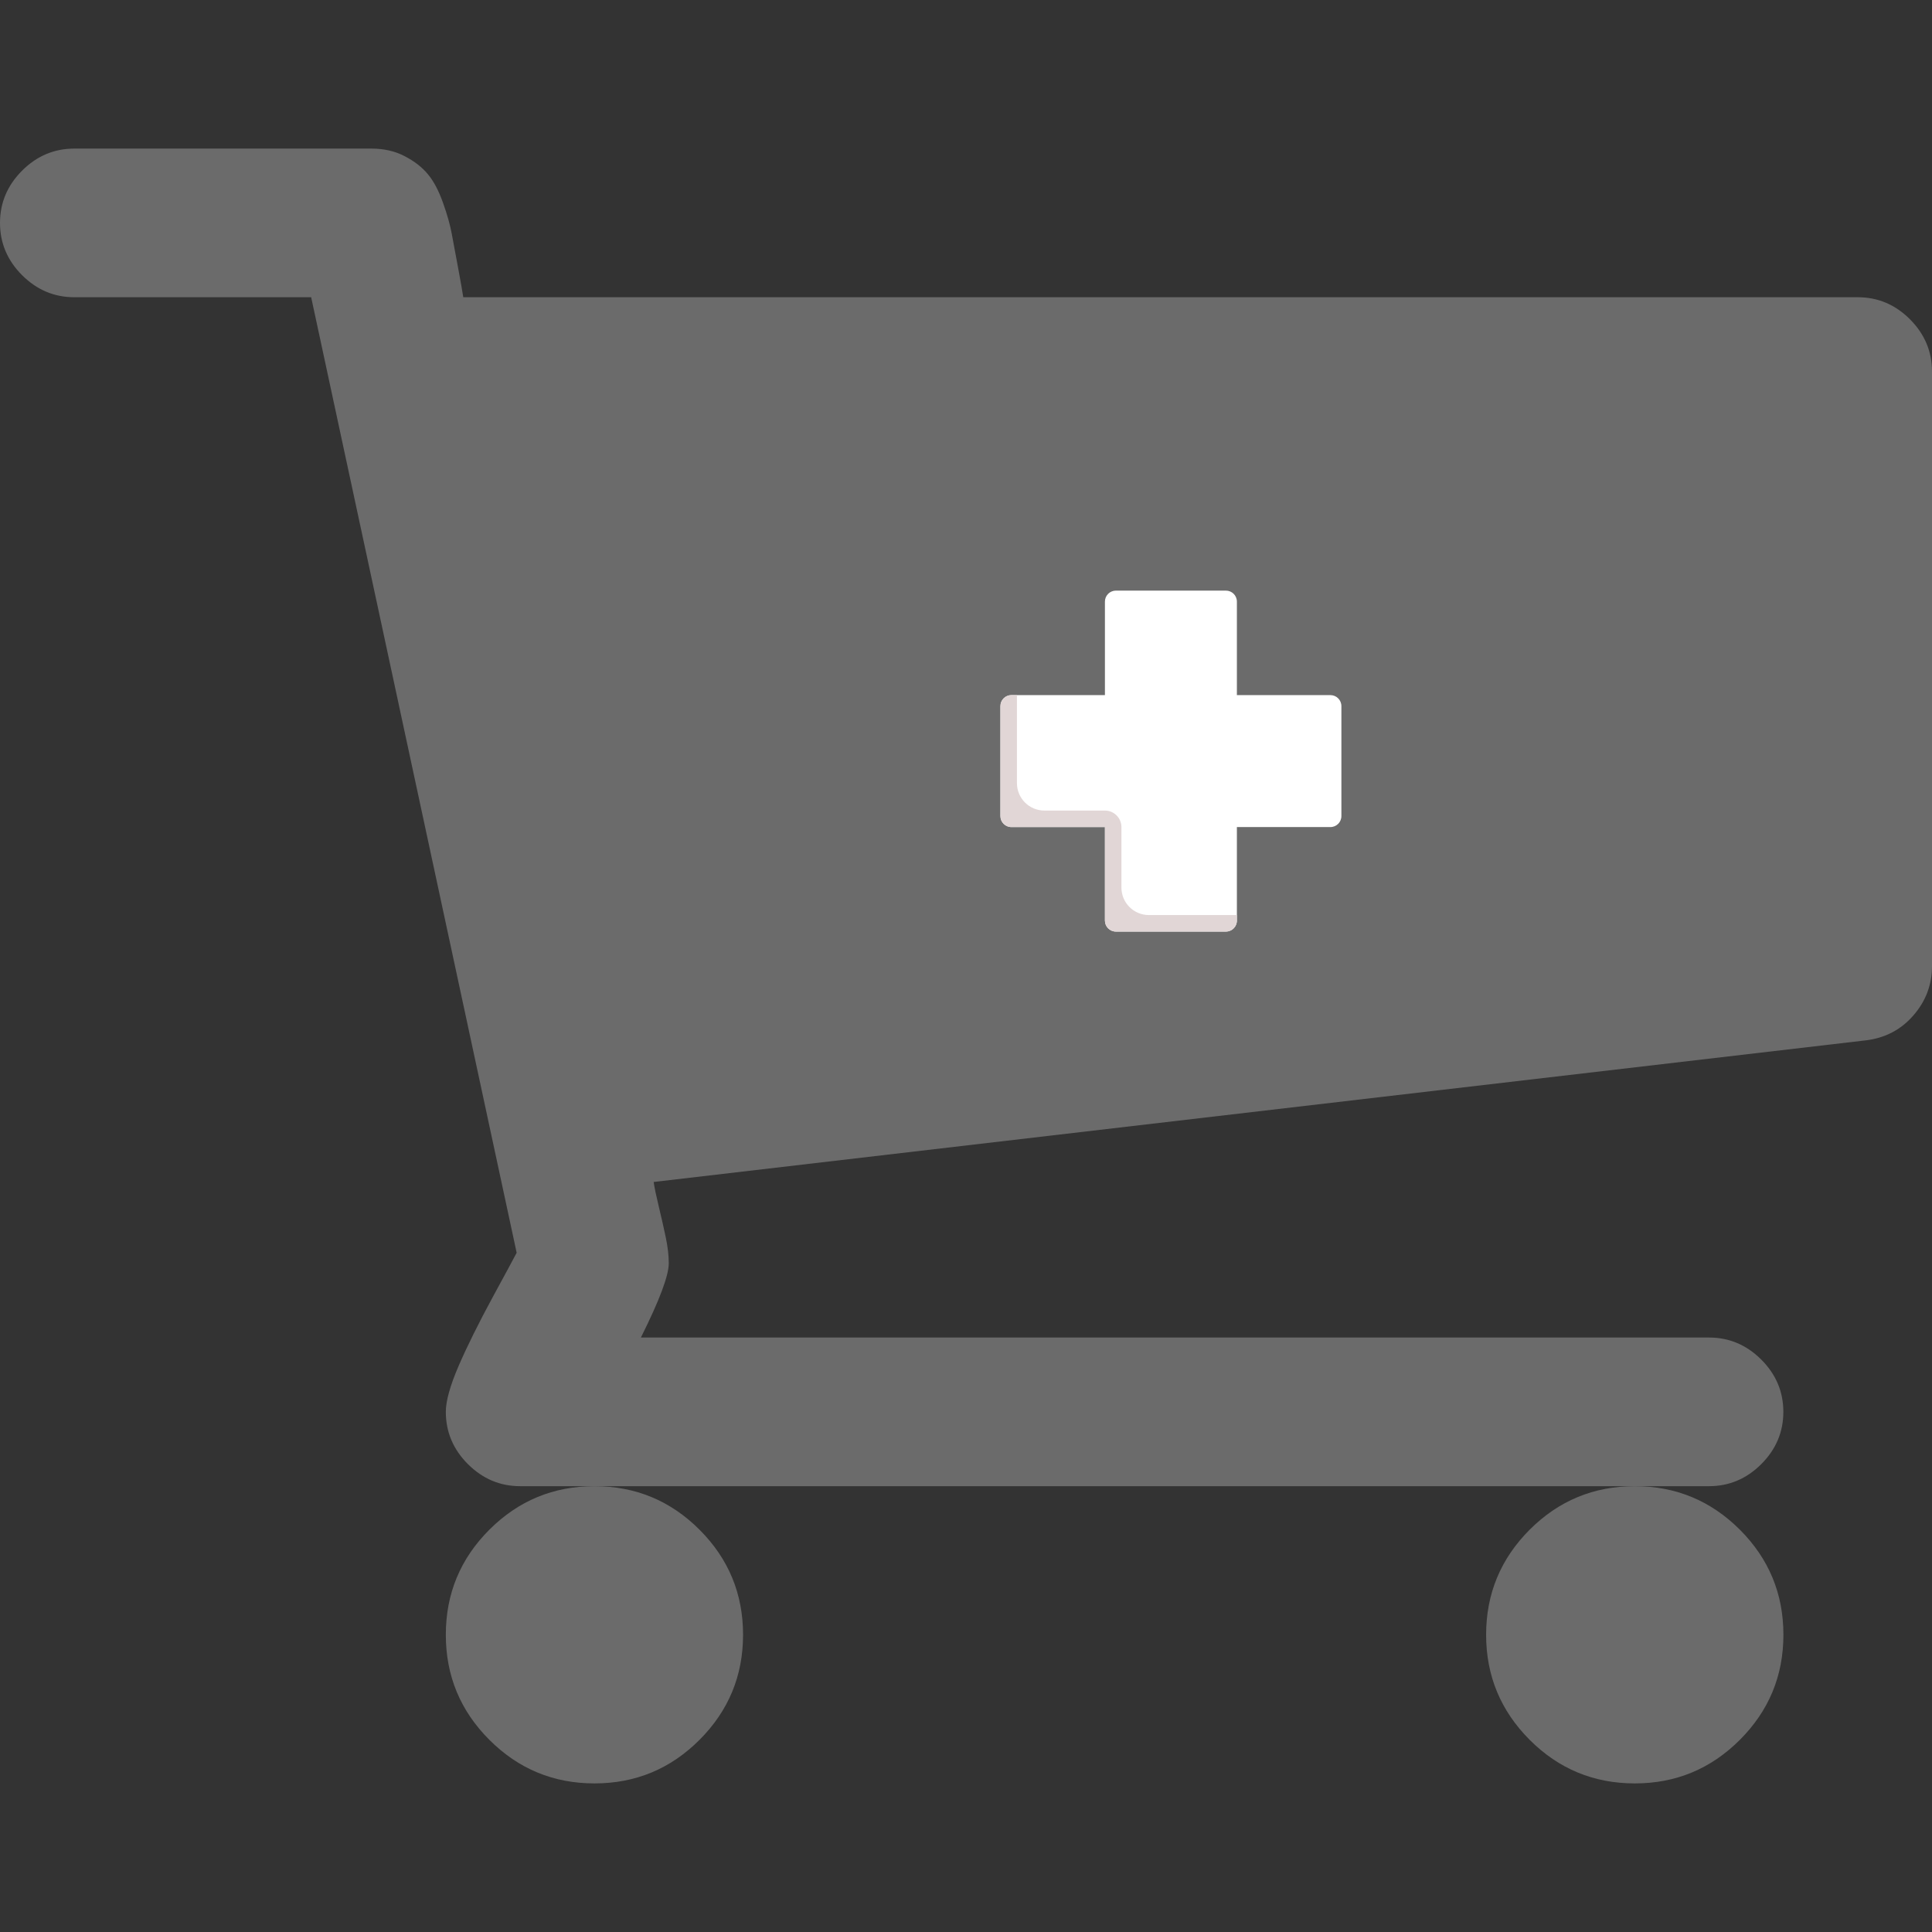 <svg width="33" height="33" viewBox="0 0 33 33" fill="none" xmlns="http://www.w3.org/2000/svg">
    <rect x="0" y="0" width="33" height="33" fill="#333333" stroke="none"/>
    <path d="M25.384 27.923C25.384 28.624 25.633 29.222 26.128 29.718C26.624 30.214 27.222 30.462 27.924 30.462C28.624 30.462 29.222 30.214 29.718 29.718C30.214 29.222 30.462 28.624 30.462 27.923C30.462 27.222 30.214 26.624 29.718 26.128C29.222 25.633 28.624 25.385 27.924 25.385C27.222 25.385 26.624 25.633 26.128 26.128C25.633 26.624 25.384 27.222 25.384 27.923Z" fill="#6B6B6B"/>
    <path d="M32.623 5.453C32.372 5.202 32.075 5.077 31.731 5.077H7.913C7.899 4.984 7.87 4.816 7.824 4.571C7.777 4.326 7.741 4.131 7.715 3.986C7.688 3.841 7.639 3.666 7.566 3.461C7.493 3.256 7.407 3.093 7.308 2.975C7.209 2.855 7.077 2.753 6.911 2.667C6.746 2.581 6.558 2.538 6.346 2.538H1.269C0.926 2.538 0.628 2.664 0.377 2.915C0.126 3.166 0 3.464 0 3.808C0 4.151 0.126 4.449 0.377 4.7C0.628 4.951 0.926 5.077 1.269 5.077H5.315L8.825 21.398C8.798 21.451 8.663 21.702 8.418 22.152C8.174 22.602 7.979 22.995 7.833 23.332C7.688 23.669 7.615 23.93 7.615 24.115C7.615 24.459 7.741 24.757 7.992 25.008C8.244 25.259 8.541 25.385 8.885 25.385H10.154H27.923H29.192C29.535 25.385 29.833 25.259 30.084 25.008C30.335 24.757 30.461 24.459 30.461 24.115C30.461 23.772 30.335 23.474 30.084 23.223C29.833 22.972 29.535 22.846 29.192 22.846H10.947C11.264 22.211 11.423 21.789 11.423 21.577C11.423 21.445 11.406 21.299 11.373 21.141C11.34 20.982 11.3 20.807 11.254 20.615C11.208 20.424 11.178 20.282 11.165 20.189L31.87 17.77C32.2 17.73 32.471 17.588 32.683 17.343C32.895 17.099 33 16.818 33 16.5V6.346C33 6.003 32.874 5.705 32.623 5.453Z" fill="#6B6B6B"/>
    <path d="M7.615 27.923C7.615 28.624 7.863 29.222 8.359 29.718C8.855 30.214 9.453 30.462 10.154 30.462C10.854 30.462 11.453 30.214 11.948 29.718C12.444 29.222 12.692 28.624 12.692 27.923C12.692 27.222 12.444 26.624 11.948 26.128C11.453 25.633 10.854 25.385 10.154 25.385C9.453 25.385 8.855 25.633 8.359 26.128C7.863 26.624 7.615 27.222 7.615 27.923Z" fill="#6B6B6B"/>
    <path d="M22.724 11.873H21.127V10.276C21.127 10.172 21.043 10.088 20.939 10.088H19.061C18.957 10.088 18.873 10.172 18.873 10.276V11.873H17.276C17.172 11.873 17.088 11.957 17.088 12.061V13.939C17.088 14.043 17.172 14.127 17.276 14.127H18.873V15.724C18.873 15.828 18.957 15.912 19.061 15.912H20.939C21.043 15.912 21.127 15.828 21.127 15.724V14.127H22.724C22.828 14.127 22.912 14.043 22.912 13.939V12.061C22.912 11.957 22.828 11.873 22.724 11.873Z" fill="white"/>
    <path d="M19.155 15.161V14.127C19.155 13.972 19.028 13.845 18.873 13.845H17.839C17.58 13.845 17.37 13.635 17.37 13.376V11.873H17.276C17.172 11.873 17.088 11.957 17.088 12.061V13.939C17.088 14.043 17.172 14.127 17.276 14.127H18.873V15.724C18.873 15.828 18.957 15.912 19.061 15.912H20.939C21.043 15.912 21.127 15.828 21.127 15.724V15.63H19.624C19.365 15.63 19.155 15.42 19.155 15.161Z" fill="#E1D6D6"/>
</svg> 
